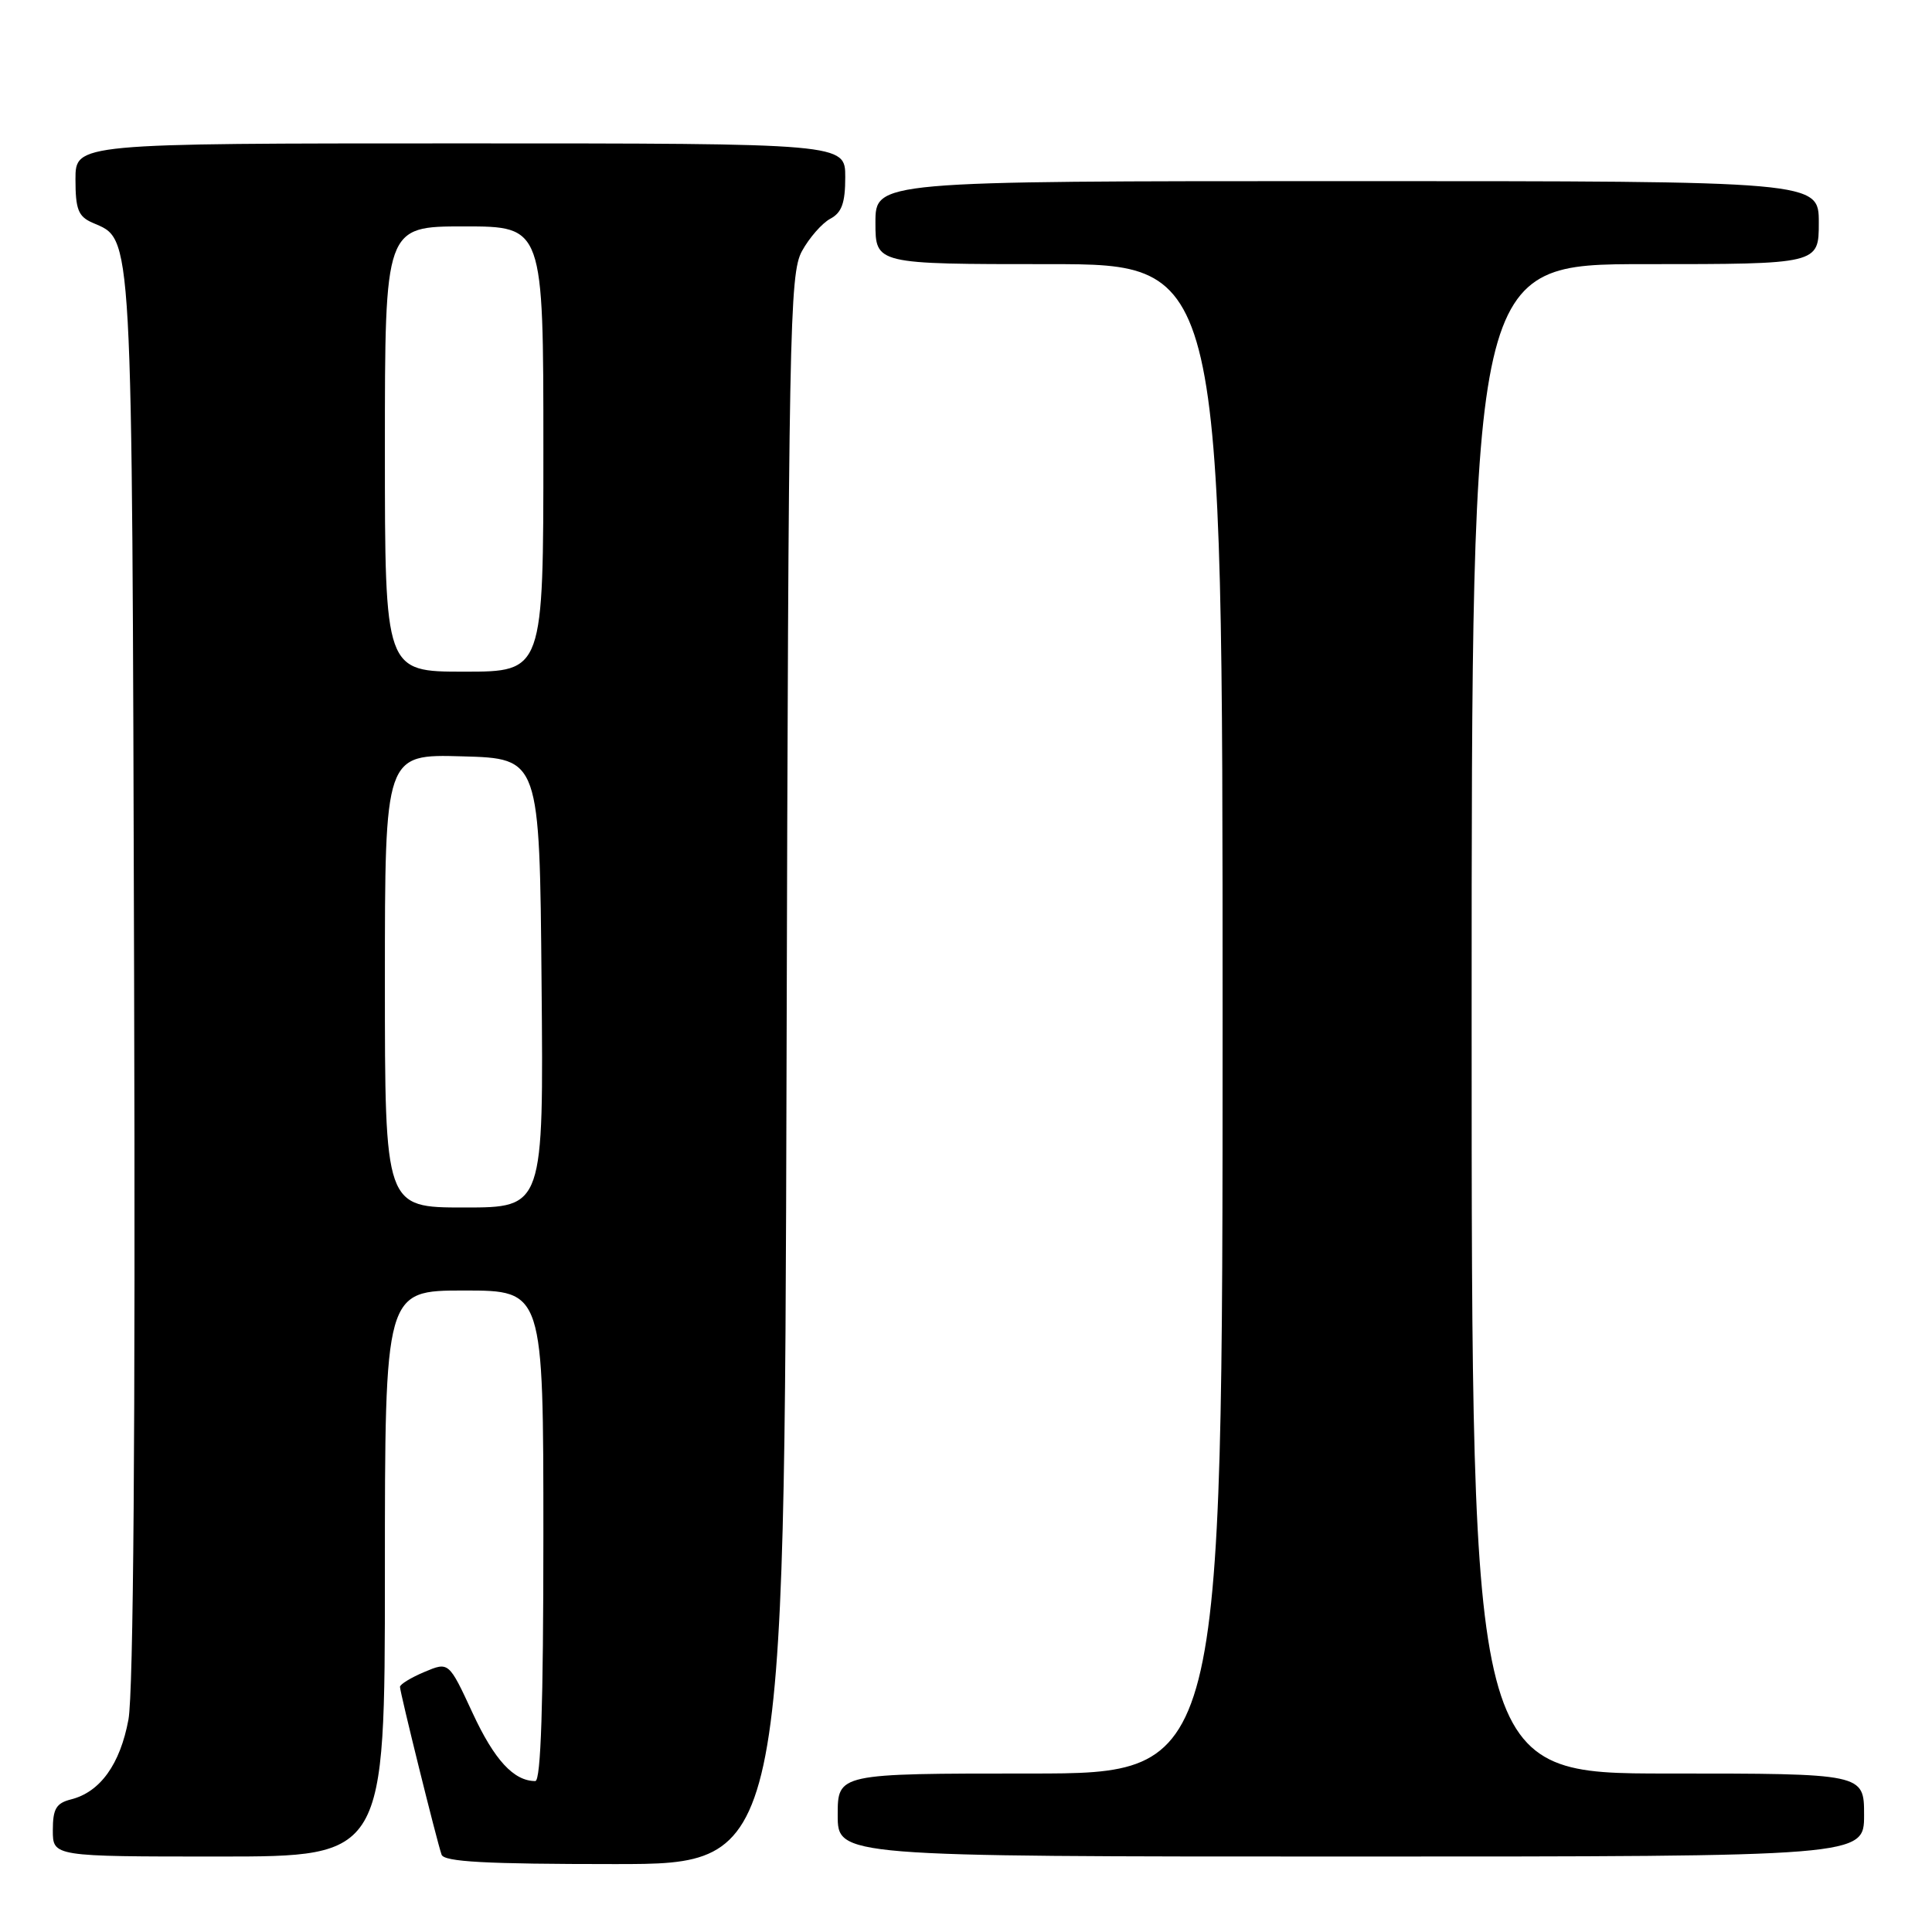 <?xml version="1.0" encoding="UTF-8" standalone="no"?>
<!DOCTYPE svg PUBLIC "-//W3C//DTD SVG 1.1//EN" "http://www.w3.org/Graphics/SVG/1.1/DTD/svg11.dtd" >
<svg xmlns="http://www.w3.org/2000/svg" xmlns:xlink="http://www.w3.org/1999/xlink" version="1.1" viewBox="0 0 256 256">
 <g >
 <path fill="currentColor"
d=" M 104.22 141.75 C 104.48 43.47 104.62 36.29 106.26 33.28 C 107.23 31.51 108.92 29.58 110.01 28.99 C 111.54 28.18 112.00 26.90 112.00 23.46 C 112.00 19.00 112.00 19.00 61.00 19.00 C 10.00 19.00 10.00 19.00 10.00 23.76 C 10.00 27.74 10.37 28.69 12.25 29.51 C 17.64 31.88 17.48 28.95 17.77 129.41 C 17.95 189.52 17.68 224.28 17.02 227.85 C 15.92 233.78 13.27 237.46 9.41 238.43 C 7.44 238.93 7.00 239.68 7.00 242.52 C 7.00 246.00 7.00 246.00 29.00 246.00 C 51.00 246.00 51.00 246.00 51.00 208.50 C 51.00 171.00 51.00 171.00 61.50 171.00 C 72.00 171.00 72.00 171.00 72.00 203.50 C 72.00 225.84 71.67 236.00 70.93 236.00 C 68.08 236.00 65.51 233.21 62.63 227.00 C 59.47 220.18 59.47 220.18 56.24 221.54 C 54.46 222.29 53.00 223.18 53.00 223.52 C 53.00 224.25 57.87 243.92 58.51 245.75 C 58.83 246.70 64.33 247.00 81.44 247.00 C 103.94 247.00 103.94 247.00 104.22 141.75 Z  M 247.00 240.50 C 247.00 235.00 247.00 235.00 221.00 235.00 C 195.00 235.00 195.00 235.00 195.00 135.00 C 195.00 35.00 195.00 35.00 218.00 35.00 C 241.00 35.00 241.00 35.00 241.00 29.50 C 241.00 24.00 241.00 24.00 178.50 24.00 C 116.00 24.00 116.00 24.00 116.00 29.50 C 116.00 35.00 116.00 35.00 139.00 35.00 C 162.00 35.00 162.00 35.00 162.00 135.00 C 162.00 235.00 162.00 235.00 136.50 235.00 C 111.00 235.00 111.00 235.00 111.00 240.50 C 111.00 246.00 111.00 246.00 179.00 246.00 C 247.00 246.00 247.00 246.00 247.00 240.50 Z  M 51.00 129.97 C 51.00 99.93 51.00 99.93 61.25 100.22 C 71.50 100.50 71.50 100.50 71.76 130.25 C 72.03 160.00 72.03 160.00 61.51 160.00 C 51.00 160.00 51.00 160.00 51.00 129.97 Z  M 51.00 59.50 C 51.00 30.00 51.00 30.00 61.50 30.00 C 72.00 30.00 72.00 30.00 72.00 59.50 C 72.00 89.00 72.00 89.00 61.50 89.00 C 51.00 89.00 51.00 89.00 51.00 59.50 Z "/>
</g>
</svg>